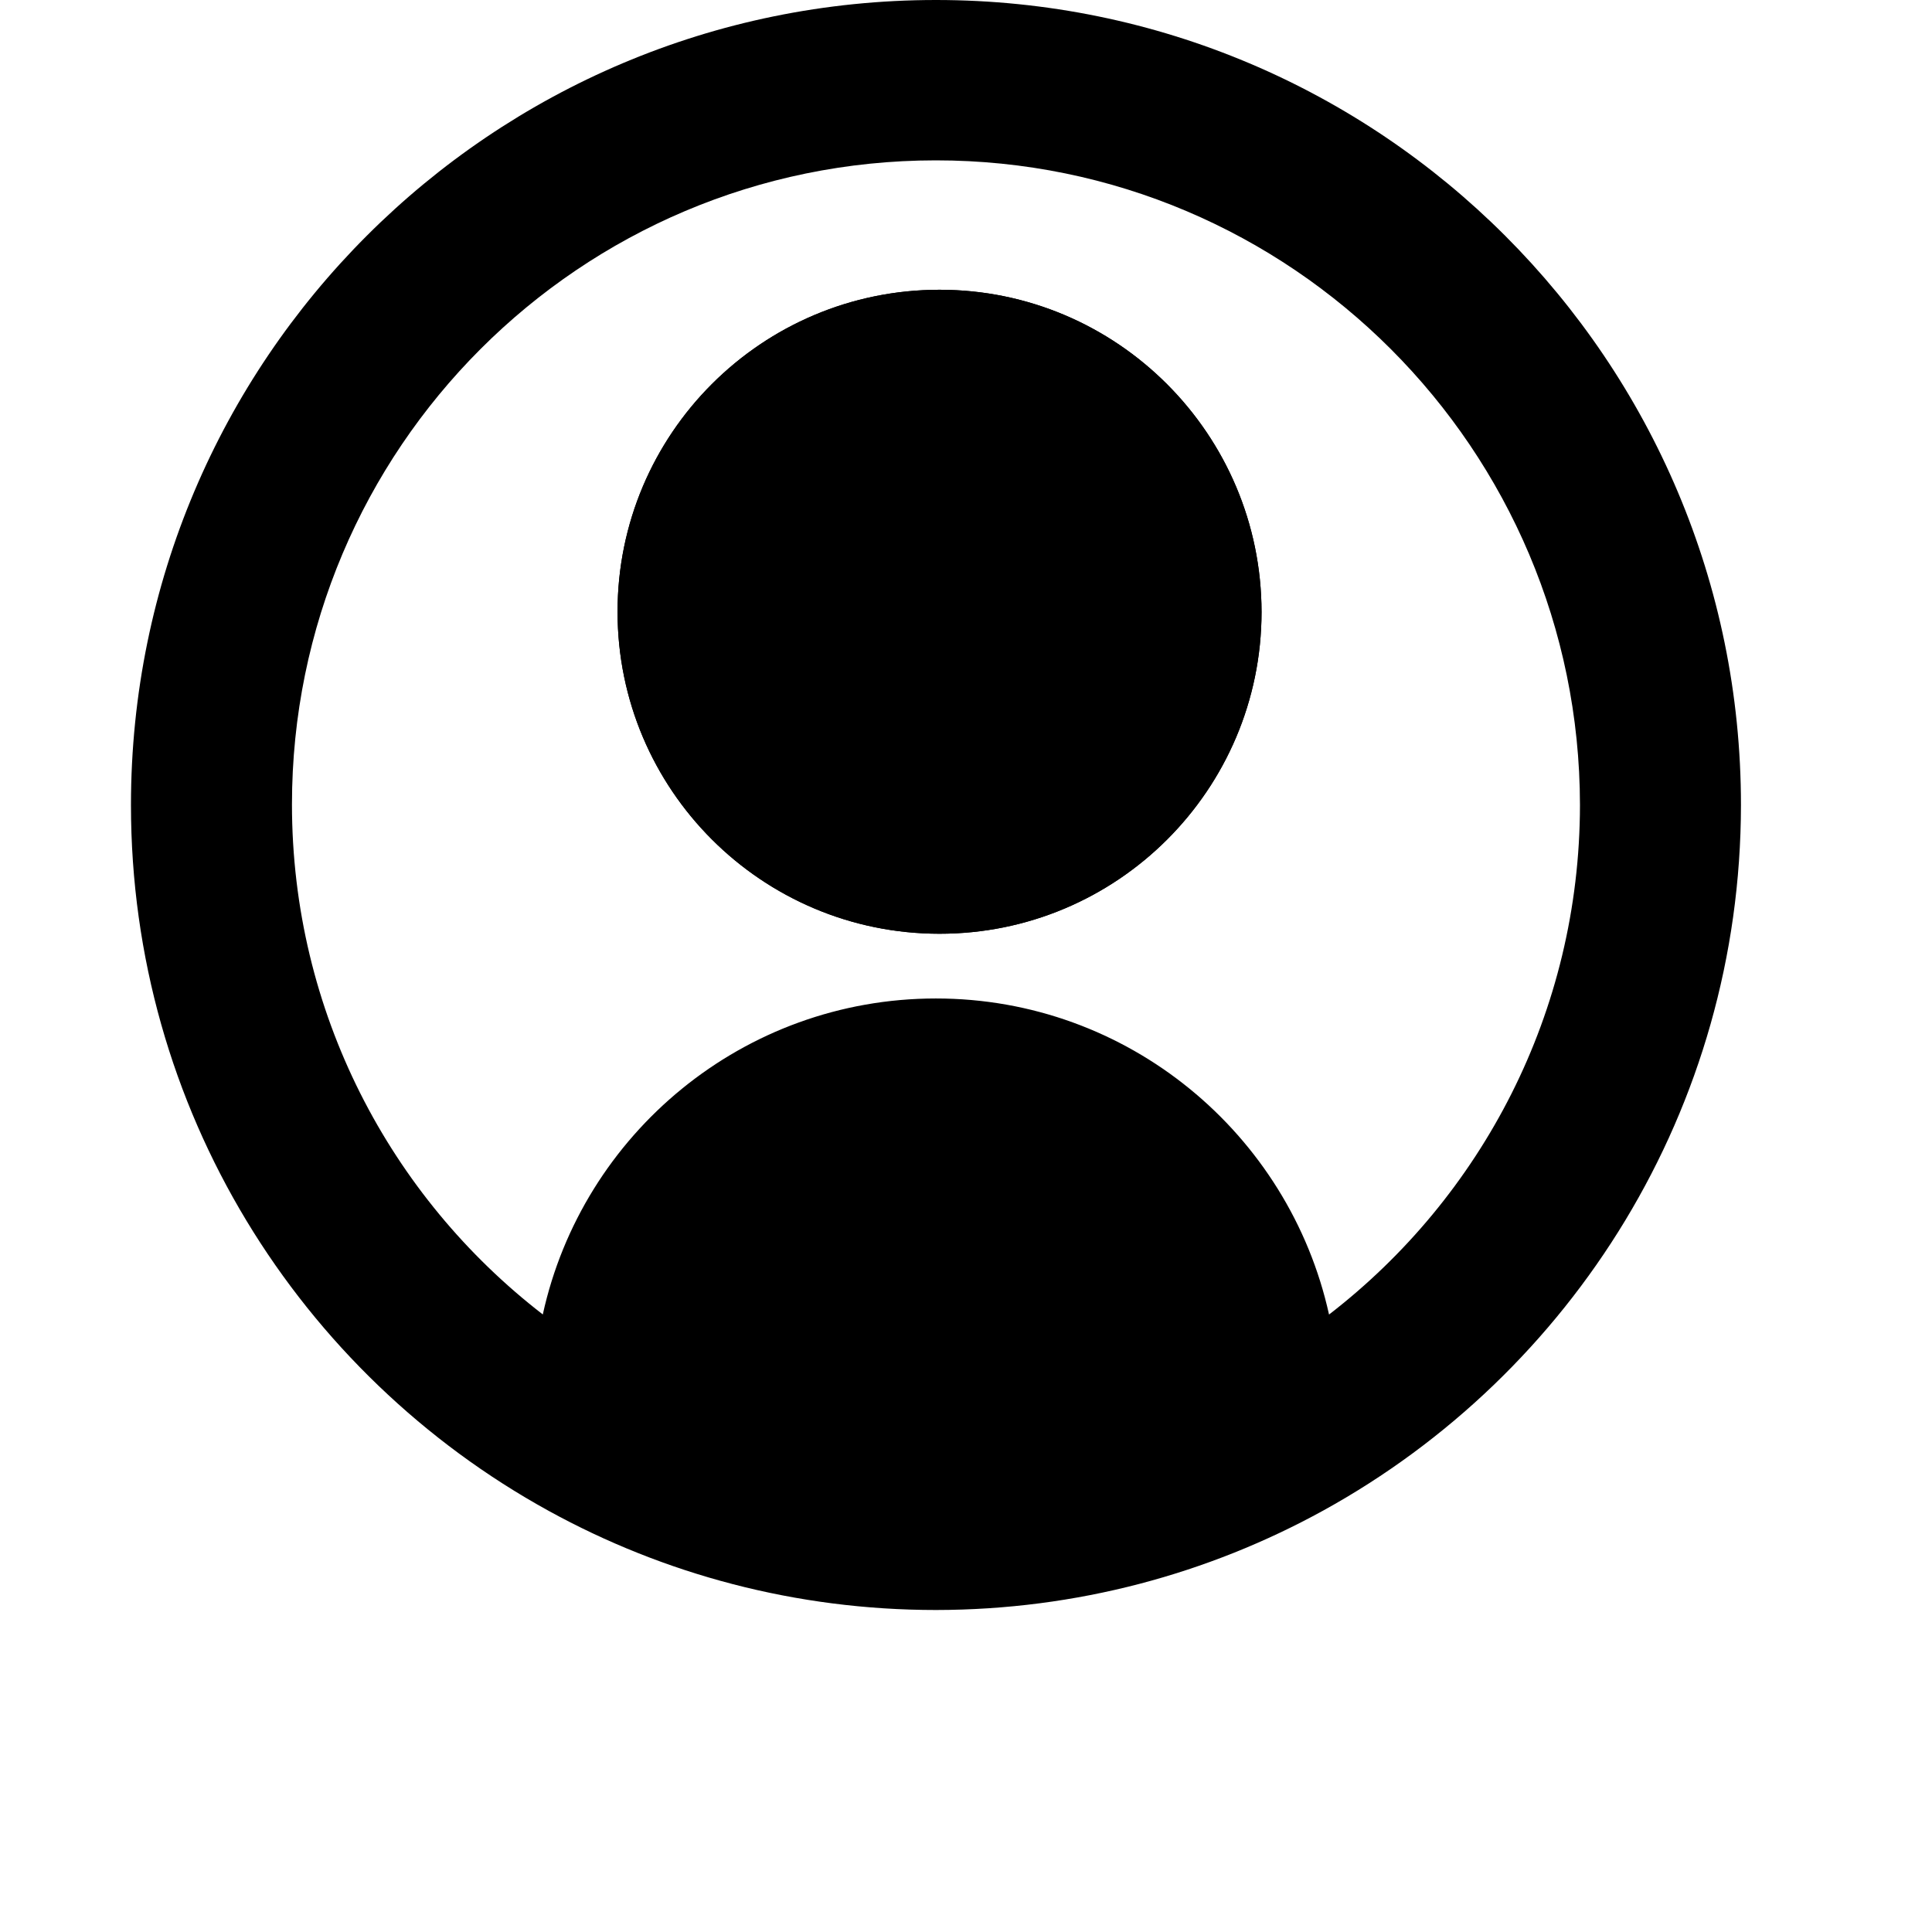 <svg width="42" height="42" viewBox="0 0 42 42" fill="none" xmlns="http://www.w3.org/2000/svg">
<path fill-rule="evenodd" clip-rule="evenodd" d="M20.422 20.299C24.286 20.301 27.421 17.17 27.425 13.306C27.421 9.441 24.286 6.297 20.422 6.299C16.557 6.301 13.425 9.434 13.425 13.299C13.425 17.163 16.557 20.297 20.422 20.299Z" fill="black"/>
<path fill-rule="evenodd" clip-rule="evenodd" d="M37.847 17.5C37.847 7.835 30.012 7.62939e-06 20.348 7.62939e-06C10.682 7.62939e-06 2.847 7.835 2.847 17.5C2.847 24.113 6.515 29.869 11.928 32.845C14.426 34.219 17.295 35 20.348 35C23.401 34.997 26.271 34.212 28.77 32.836C34.176 29.857 37.84 24.107 37.847 17.5ZM20.34 3.486C12.611 3.49 6.347 9.757 6.347 17.486C6.347 22 8.484 26.015 11.8 28.575C12.661 24.648 16.158 21.708 20.343 21.706C24.526 21.704 28.025 24.651 28.892 28.577C32.206 26.02 34.343 22.01 34.347 17.5C34.34 9.771 28.07 3.482 20.34 3.486ZM27.425 13.306C27.421 17.17 24.286 20.301 20.422 20.299C16.557 20.297 13.425 17.163 13.425 13.299C13.425 9.434 16.557 6.301 20.422 6.299C24.286 6.297 27.421 9.441 27.425 13.306Z" fill="black"/>
</svg>
